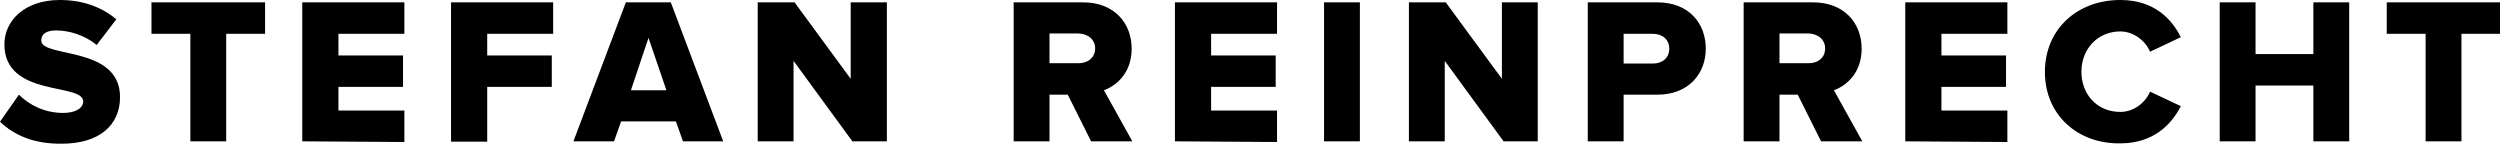 <svg xmlns="http://www.w3.org/2000/svg" viewBox="51.7 276.4 739.4 42.6" enable-background="new 51.7 276.4 739.4 42.6"><path d="M51.7 312.4l5.6-8c3 3 7.5 5.4 13.1 5.4 3.6 0 5.9-1.4 5.9-3.4 0-5.6-23.3-1.1-23.3-16.9 0-6.9 5.9-13.1 16.4-13.1 6.6 0 12.3 2 16.7 5.7l-5.8 7.6c-3.4-2.8-8-4.3-12-4.3-3.1 0-4.4 1.2-4.4 3 0 5.2 23.3 1.4 23.3 16.7 0 8.3-6.1 13.8-17.2 13.8-8.3.1-14.1-2.5-18.3-6.5zm56.3 5.8v-31.8h-11.5v-9.3h33.6v9.3h-11.5v31.8h-10.6zm33.1 0v-41.1h30.2v9.3h-19.5v6.4h19.1v9.3h-19.1v7h19.5v9.3l-30.2-.2zm44 0v-41.1h30.2v9.3h-19.5v6.4h19.1v9.3h-19.1v16.2h-10.7zm68.6 0l-2.1-5.9h-16.2l-2.1 5.9h-12l15.5-41.1h13.3l15.5 41.1h-11.9zm-10.2-30.6l-5.2 15.5h10.5l-5.3-15.5zm60.3 30.6l-17.4-23.8v23.8h-10.6v-41.1h10.9l16.6 22.6v-22.6h10.7v41.1h-10.2zm70.6 0l-6.9-13.8h-5.4v13.8h-10.6v-41.1h20.6c9.1 0 14.3 6.1 14.3 13.7 0 7.1-4.4 10.9-8.2 12.3l8.4 15.1h-12.2zm1.2-27.5c0-2.8-2.4-4.4-5.1-4.4h-8.4v8.8h8.4c2.7.1 5.1-1.5 5.1-4.4zm23.6 27.5v-41.1h30.2v9.3h-19.5v6.4h19.1v9.3h-19.1v7h19.5v9.3l-30.2-.2zm44.1 0v-41.1h10.6v41.1h-10.6zm53.1 0l-17.4-23.8v23.8h-10.6v-41.1h10.9l16.6 22.6v-22.6h10.6v41.1h-10.1zm24.9 0v-41.1h20.6c9.3 0 14.3 6.2 14.3 13.7 0 7.4-5.1 13.6-14.3 13.6h-10v13.8h-10.6zm24.1-27.4c0-2.8-2.1-4.4-4.9-4.4h-8.6v8.8h8.6c2.8 0 4.9-1.6 4.9-4.4zm44.9 27.4l-6.9-13.8h-5.4v13.8h-10.6v-41.1h20.6c9.1 0 14.3 6.1 14.3 13.7 0 7.1-4.4 10.9-8.2 12.3l8.4 15.1h-12.2zm1.2-27.5c0-2.8-2.4-4.4-5.1-4.4h-8.4v8.8h8.4c2.8.1 5.1-1.5 5.1-4.4zm23.7 27.5v-41.1h30.2v9.3h-19.5v6.4h19.1v9.3h-19.1v7h19.5v9.3l-30.2-.2zm41.3-20.5c0-12.7 9.6-21.3 22.3-21.3 10 0 15.2 5.6 17.9 11l-9.1 4.3c-1.4-3.3-4.9-6-8.8-6-6.7 0-11.5 5.2-11.5 11.9 0 6.8 4.7 11.9 11.5 11.9 4 0 7.4-2.7 8.8-6l9.1 4.3c-2.7 5.3-8 11-17.9 11-12.7.2-22.3-8.5-22.3-21.1zm79.4 20.5v-16.5h-17.1v16.5h-10.6v-41.1h10.6v15.3h17.1v-15.3h10.6v41.1h-10.6zm33.2 0v-31.8h-11.5v-9.3h33.6v9.3h-11.5v31.8h-10.6z"/></svg>